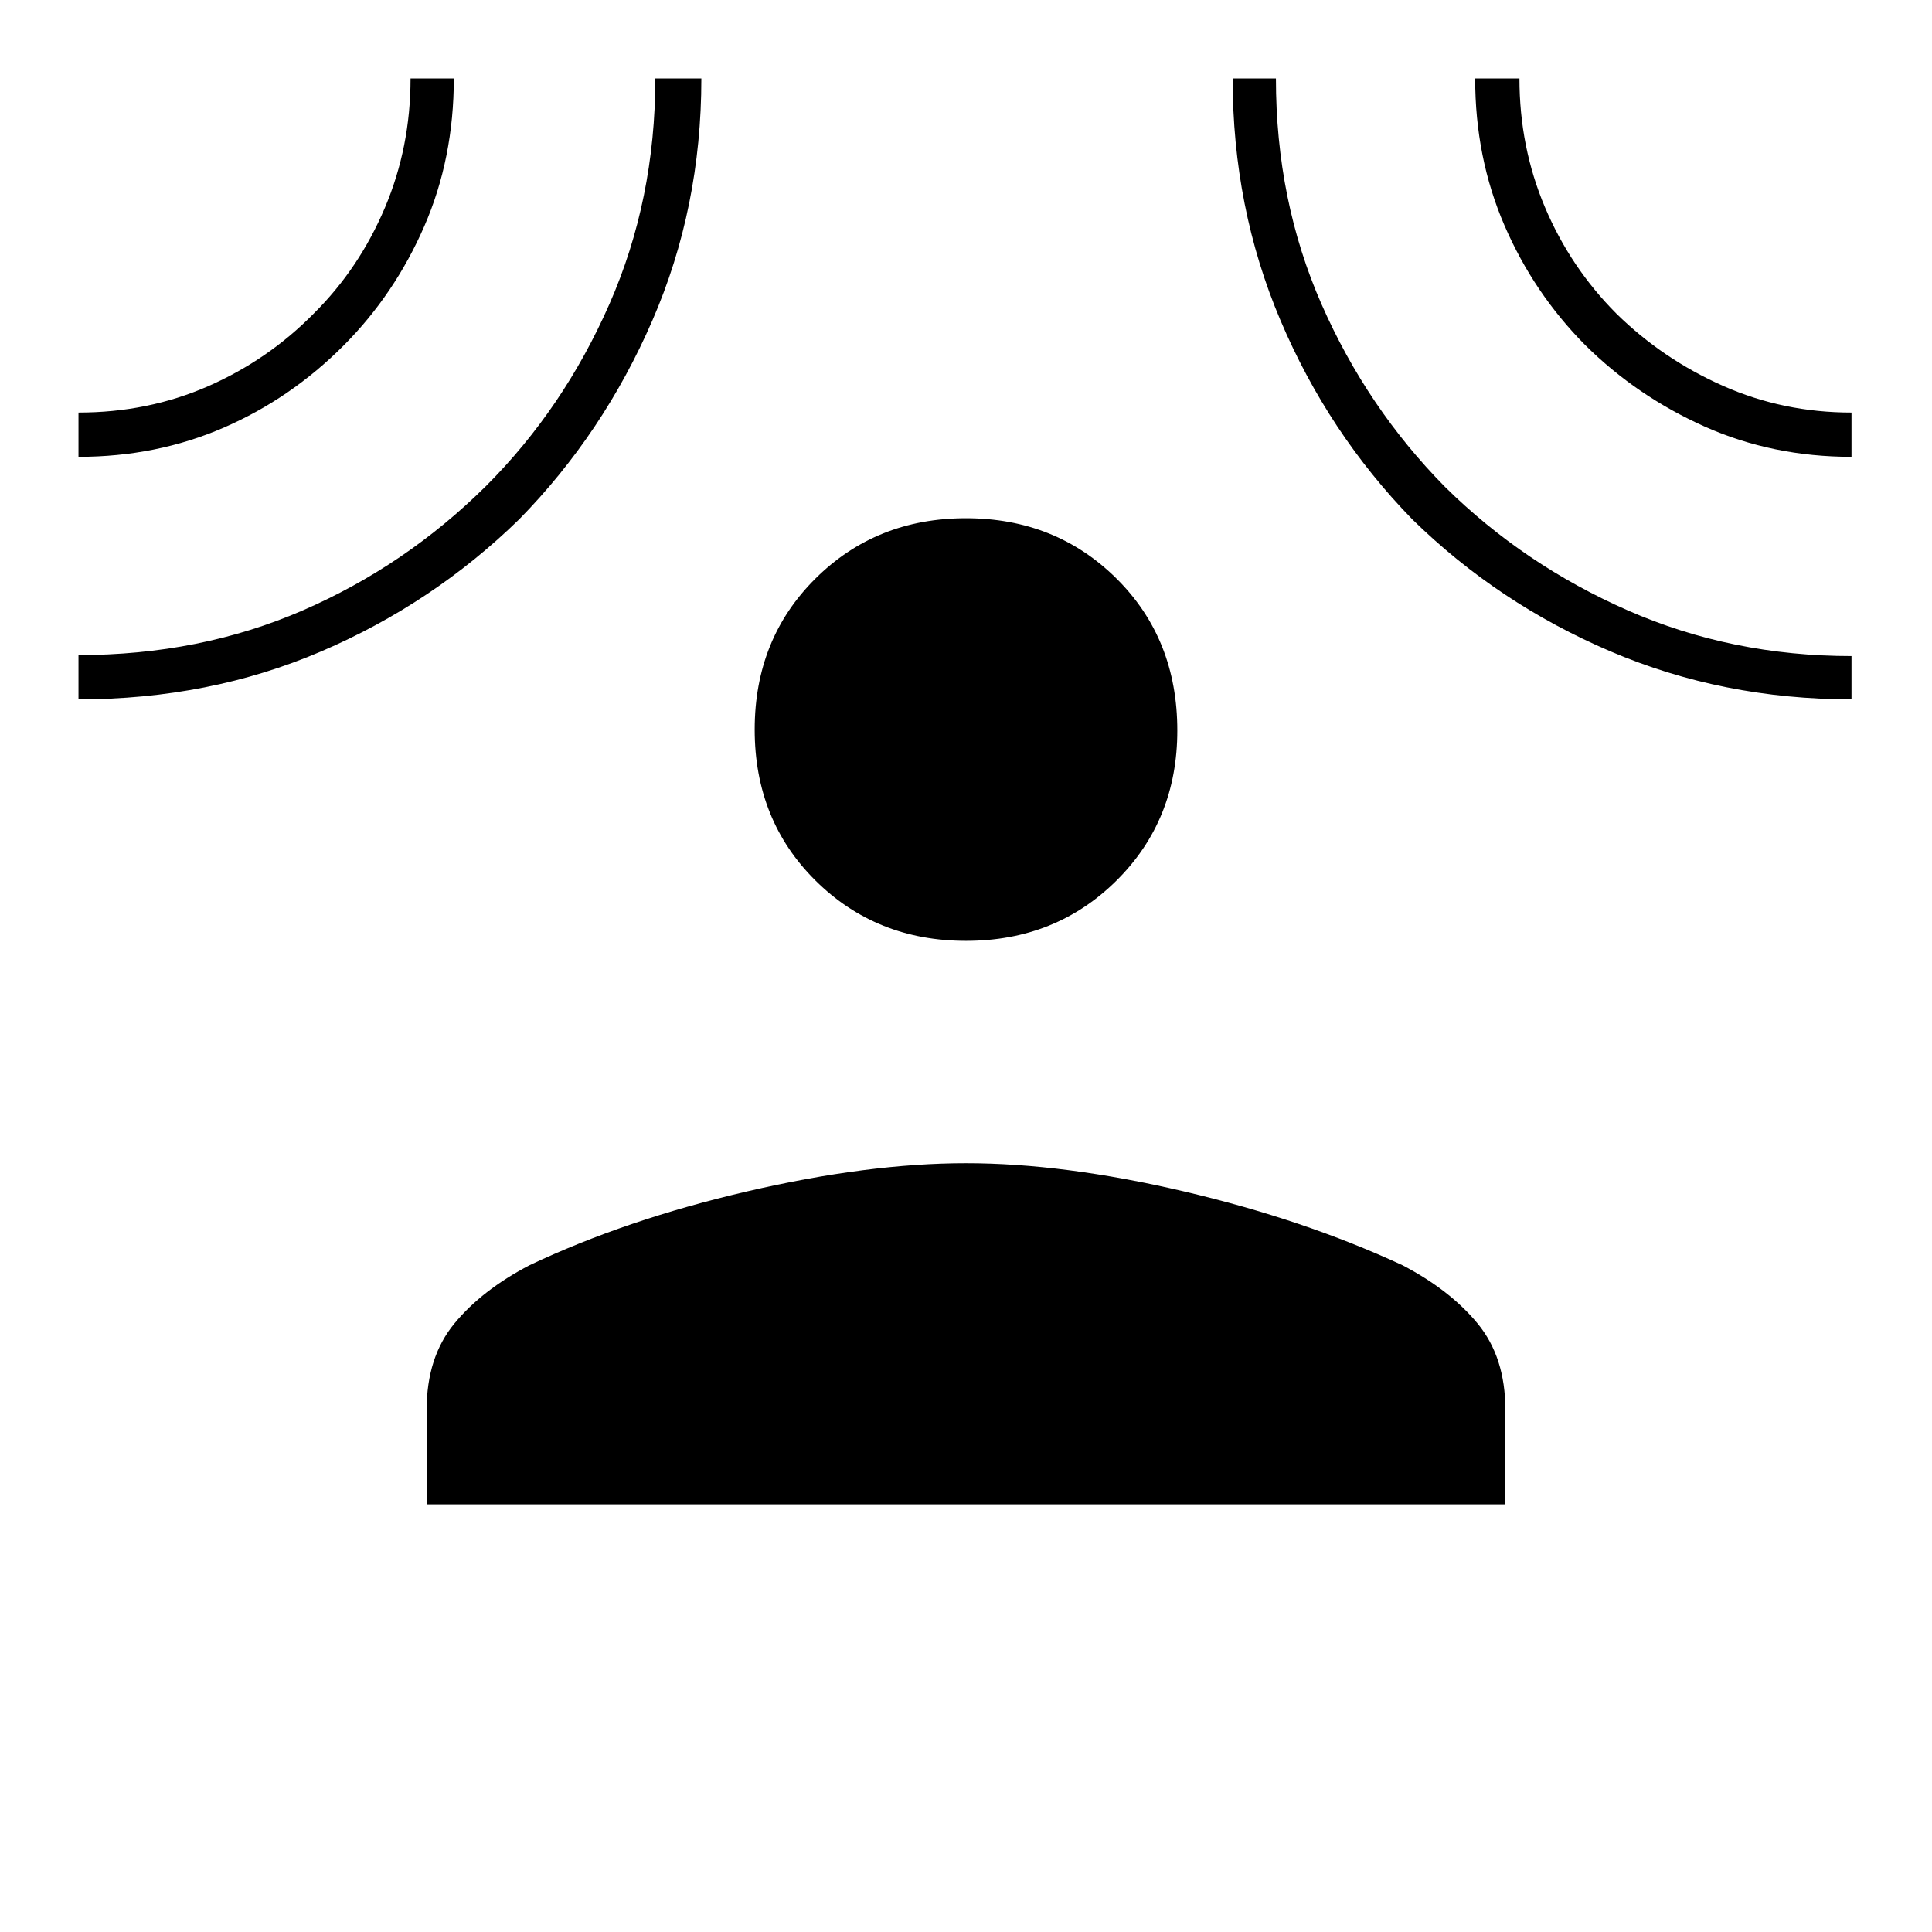 <svg xmlns="http://www.w3.org/2000/svg" height="48" viewBox="0 -960 960 960" width="48"><path d="M480.02-492.5q-44.57 0-74.79-29.94Q375-552.39 375-597.5q0-45.05 30.2-75.03 30.21-29.97 74.78-29.97t74.8 29.97Q585-642.55 585-597q0 44.55-30.2 74.53-30.21 29.97-74.78 29.97ZM212-212.5v-47q0-26.09 13.75-42.8 13.75-16.7 37.38-29.02Q311-354 371.25-368 431.5-382 480-382t108.25 14q59.75 14 108.62 36.68Q720.5-319 734.25-302.3 748-285.59 748-259.5v47H212ZM39-733v-22q34.62 0 64.46-13.1 29.83-13.1 52.54-36.2 22.48-22.34 35.24-52.45Q204-886.85 204-921h21.5q0 39.75-14.69 73.45-14.68 33.7-39.93 59.1-26.25 26.4-59.68 40.93Q77.77-733 39-733Zm0 120.5v-22q60.27 0 111.36-22.16 51.09-22.16 91.14-61.84 38.5-38.5 61.31-90.39 22.81-51.9 22.81-112.11h22.88q0 64.16-24.35 120.26-24.34 56.11-66.13 98.74-42.86 41.86-98.42 65.68Q104.04-612.5 39-612.5Zm881 0q-63.88 0-119.72-23.82-55.85-23.82-98.57-65.68-41.73-42.86-65.47-98.86Q612.5-856.85 612.5-921H634q0 60.55 22.65 112.14 22.65 51.58 61.39 90.82 39.27 38.74 90.9 61.39T920-634v21.5Zm0-120.5q-39.25 0-72.97-15.05-33.72-15.06-59.45-40.58-25.5-25.75-40.04-59.4Q733-881.69 733-921h22q0 34 12.68 63.98 12.68 29.97 35.48 52.85 23.05 22.63 52.98 35.9Q886.07-755 920-755v22Z"/></svg>